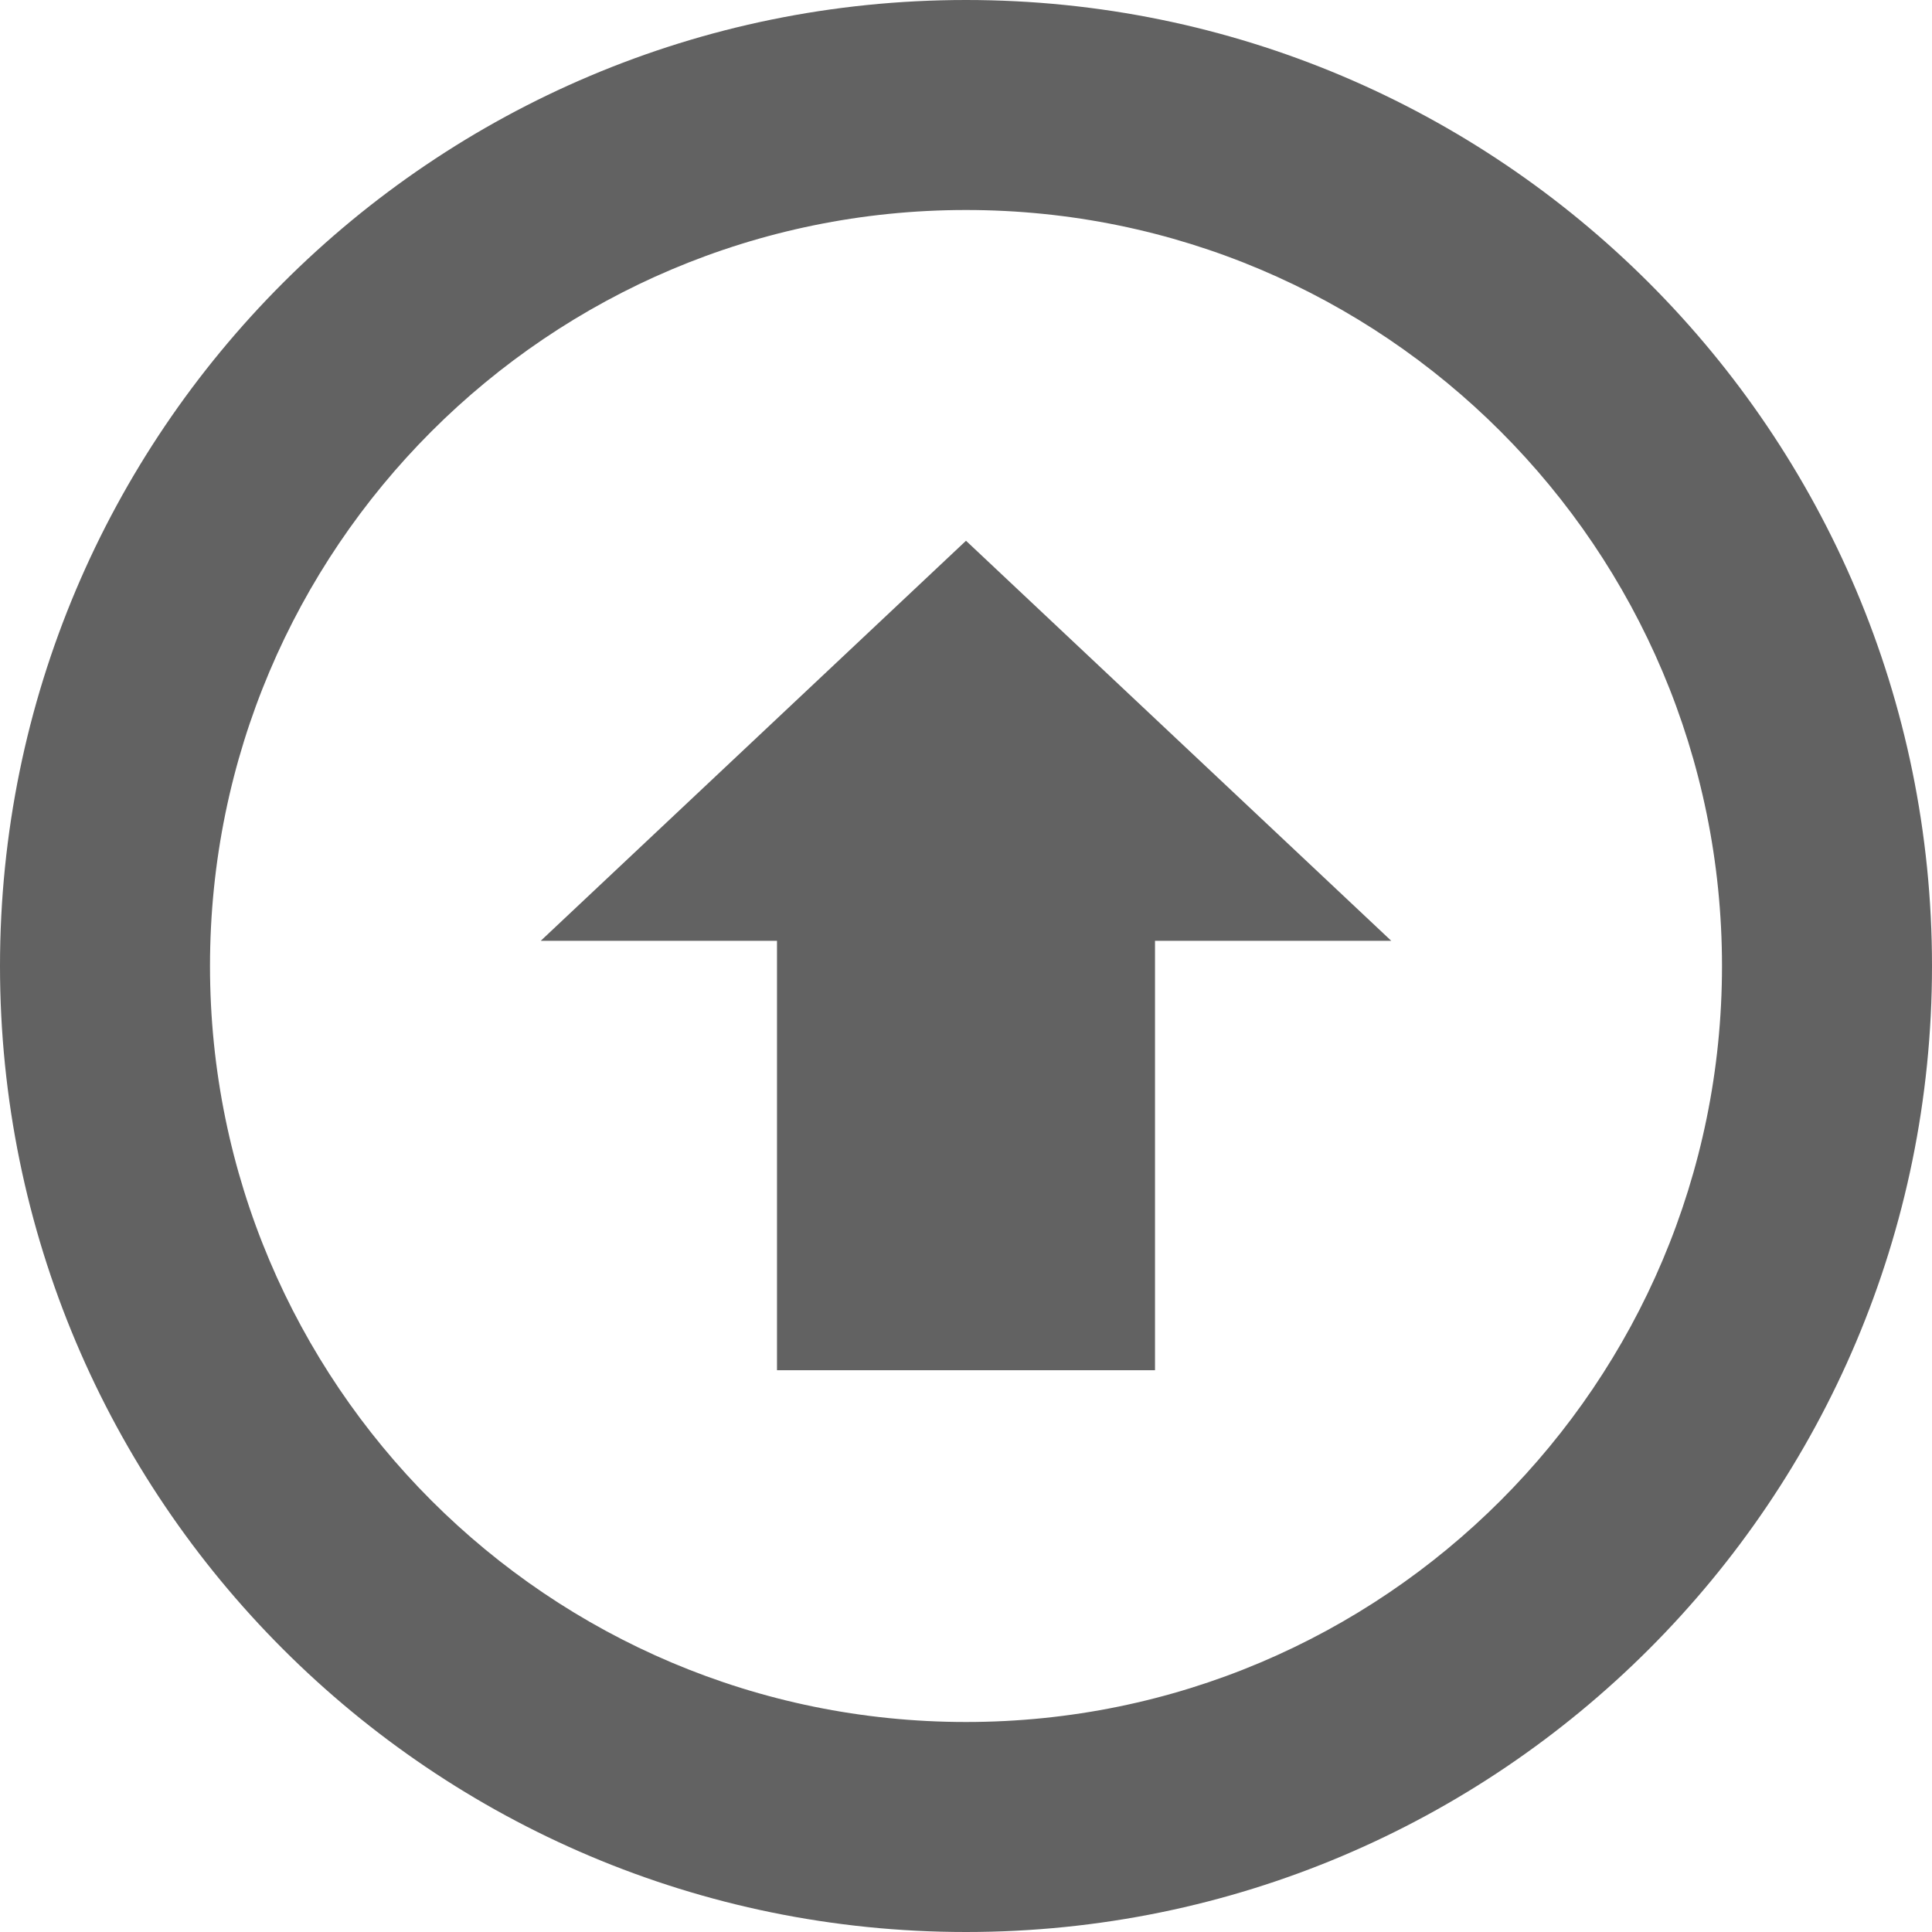 <svg xmlns="http://www.w3.org/2000/svg" xmlns:xlink="http://www.w3.org/1999/xlink" aria-hidden="true" focusable="false" width="1em" height="1em" style="-ms-transform: rotate(360deg); -webkit-transform: rotate(360deg); transform: rotate(360deg);" preserveAspectRatio="xMidYMid meet" viewBox="0 0 1200 1200"><path d="M600 1200C268.63 1200 0 931.369 0 600 0 268.63 268.63 0 600 0c331.369 0 600 268.63 600 600s-268.631 600-600 600zm0-1069.565c-259.369 0-469.565 210.261-469.565 469.565 0 259.305 210.196 469.564 469.565 469.564S1069.564 859.305 1069.564 600c0-259.304-210.195-469.565-469.564-469.565zm117.392 720.652H482.608V584.348H335.87L600 335.87l264.131 248.478H717.392v266.739z" fill="#626262"/></svg>